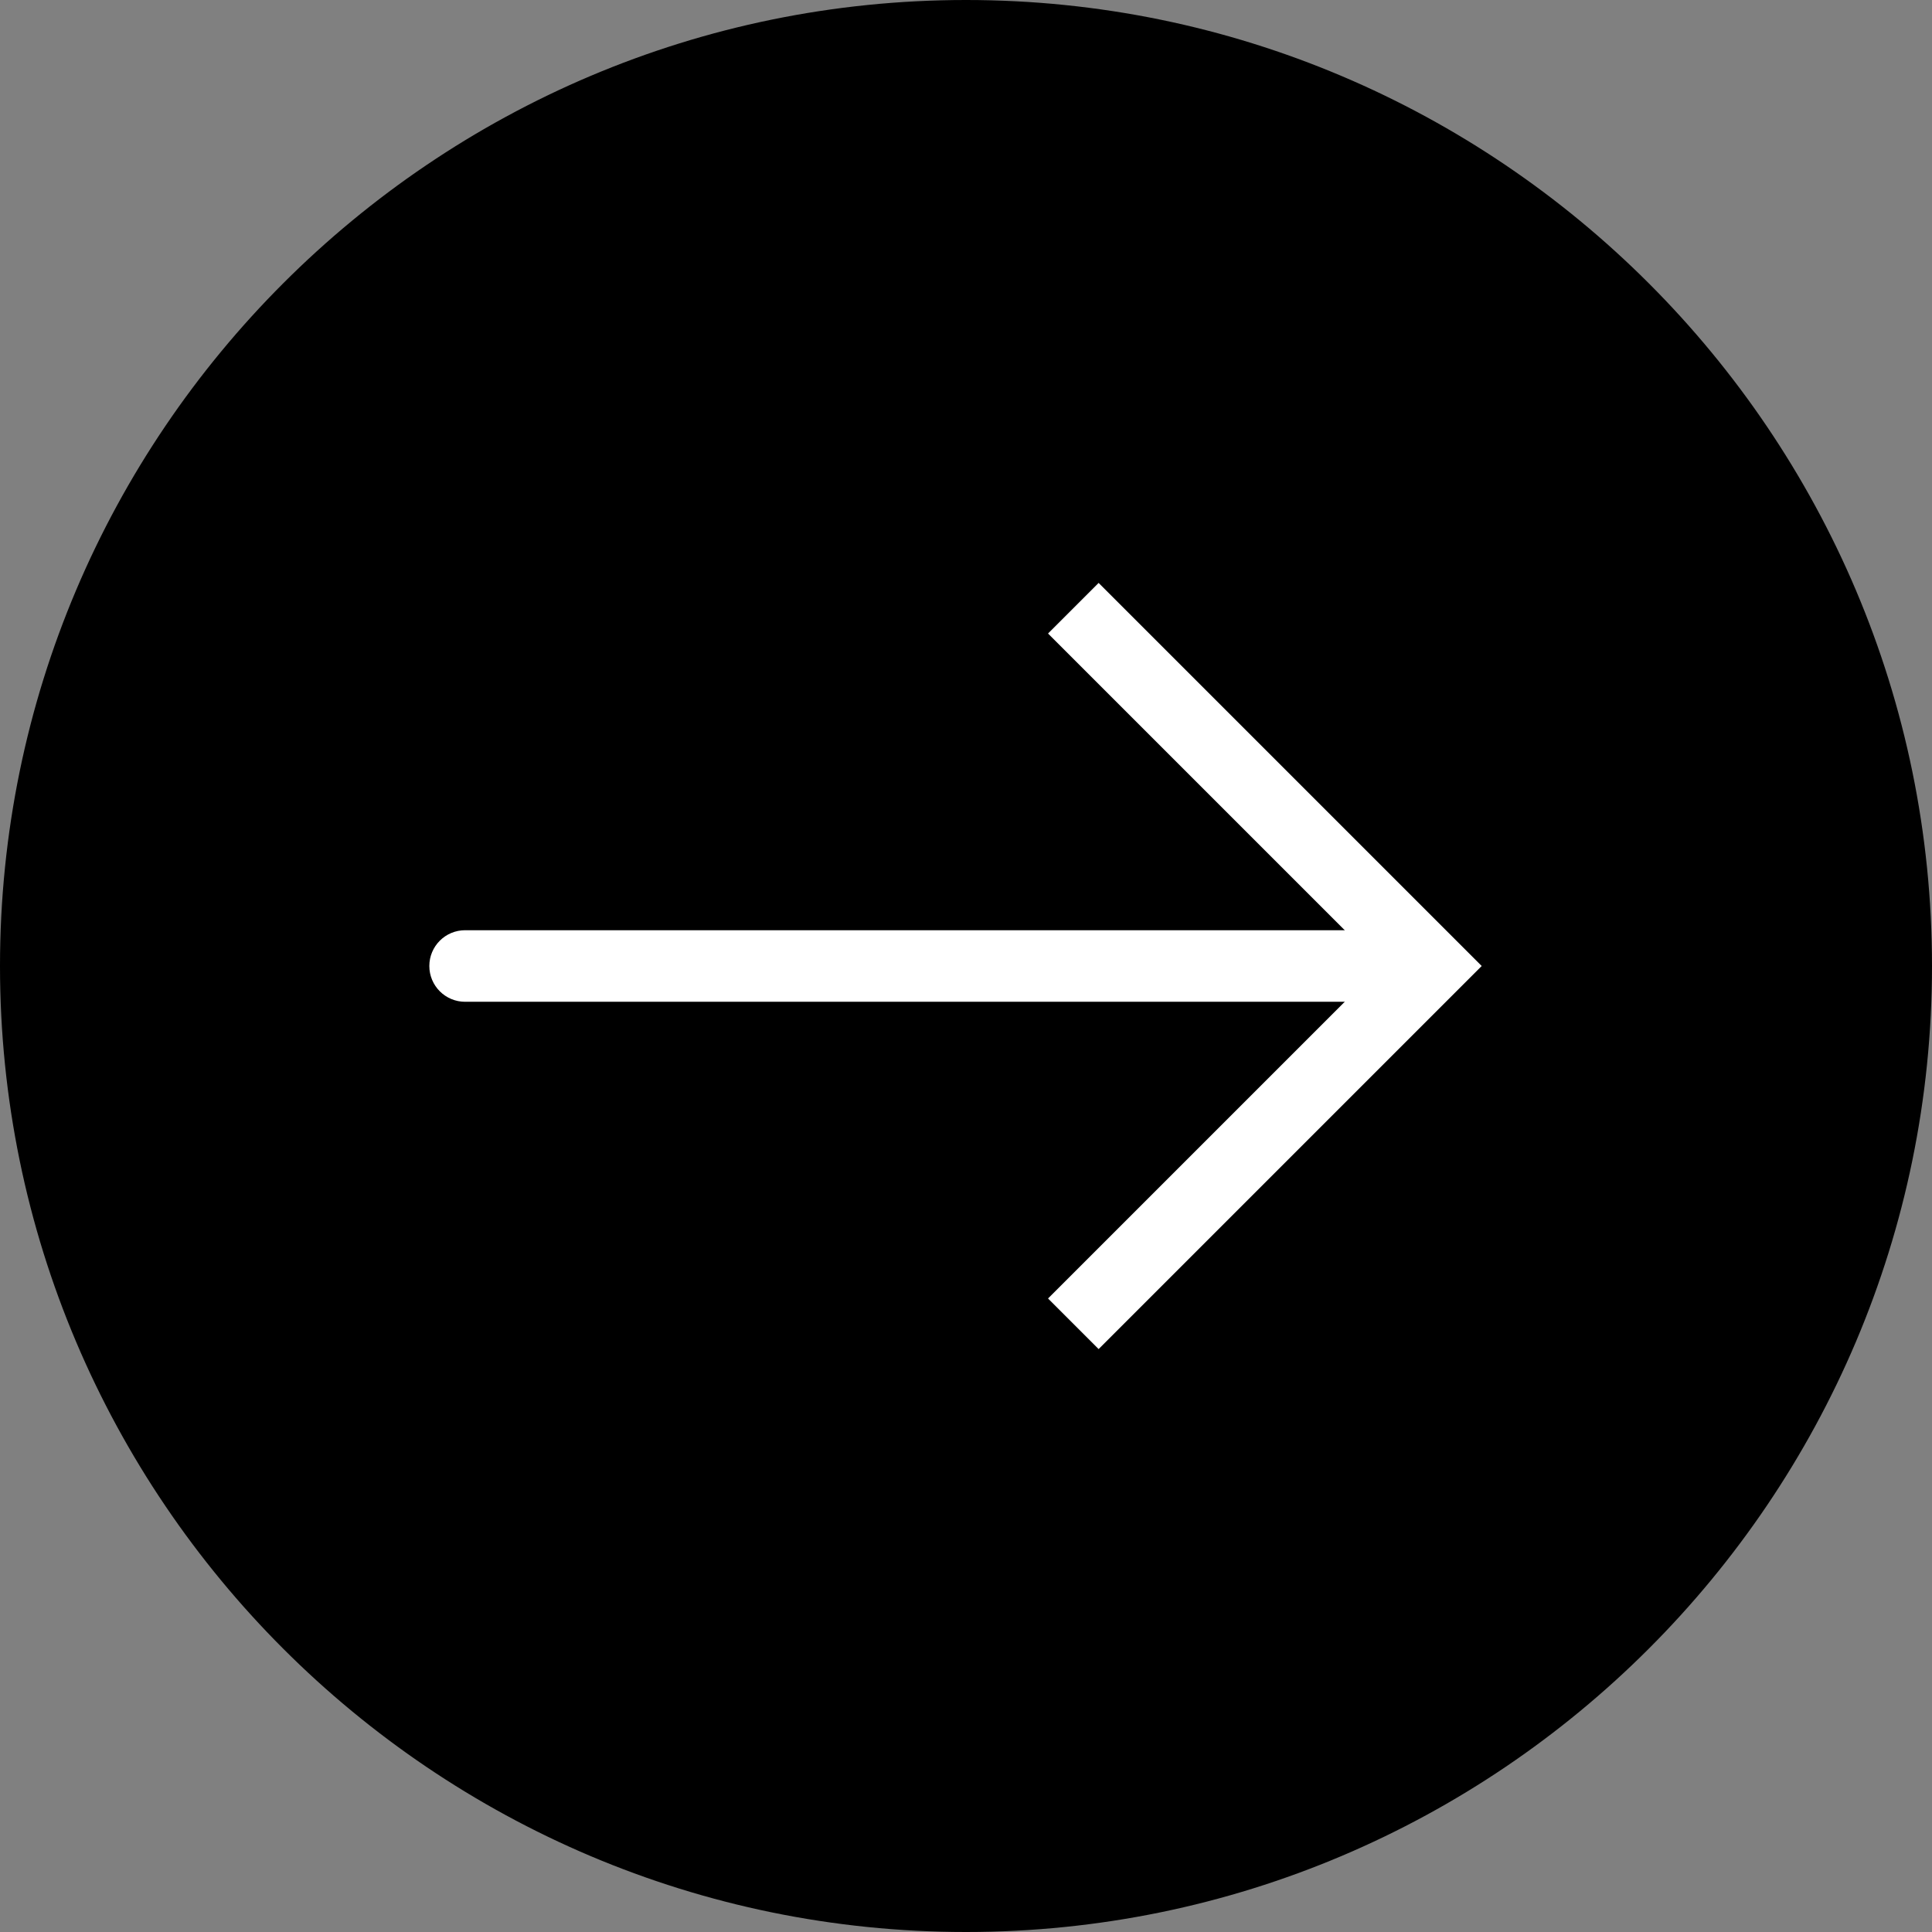 <!DOCTYPE svg PUBLIC "-//W3C//DTD SVG 1.1//EN" "http://www.w3.org/Graphics/SVG/1.1/DTD/svg11.dtd">
<!-- Uploaded to: SVG Repo, www.svgrepo.com, Transformed by: SVG Repo Mixer Tools -->
<svg height="64px" width="64px" version="1.1" id="Capa_1" xmlns="http://www.w3.org/2000/svg" xmlns:xlink="http://www.w3.org/1999/xlink" viewBox="0 0 54 54" xml:space="preserve" fill="#000000">
<rect x="0" y="0" width="54" height="54" fill="#808080" stroke="none"/>
<g id="SVGRepo_bgCarrier" stroke-width="0"/>
<g id="SVGRepo_tracerCarrier" stroke-linecap="round" stroke-linejoin="round"/>
<g id="SVGRepo_iconCarrier"> <g> <g> <path style="fill:#000000;" d="M27,53L27,53C12.641,53,1,41.359,1,27v0C1,12.641,12.641,1,27,1h0c14.359,0,26,11.641,26,26v0 C53,41.359,41.359,53,27,53z"/> <path style="fill:#000000;" d="M27,54C12.112,54,0,41.888,0,27S12.112,0,27,0s27,12.112,27,27S41.888,54,27,54z M27,2 C13.215,2,2,13.215,2,27s11.215,25,25,25s25-11.215,25-25S40.785,2,27,2z"/> </g> <path style="fill:#FFFFFF;" d="M39,28H13c-0.552,0-1-0.447-1-1s0.448-1,1-1h26c0.552,0,1,0.447,1,1S39.552,28,39,28z"/> <polygon style="fill:#FFFFFF;" points="30.707,37.707 29.293,36.293 38.586,27 29.293,17.707 30.707,16.293 41.414,27 "/> </g> </g>
</svg>